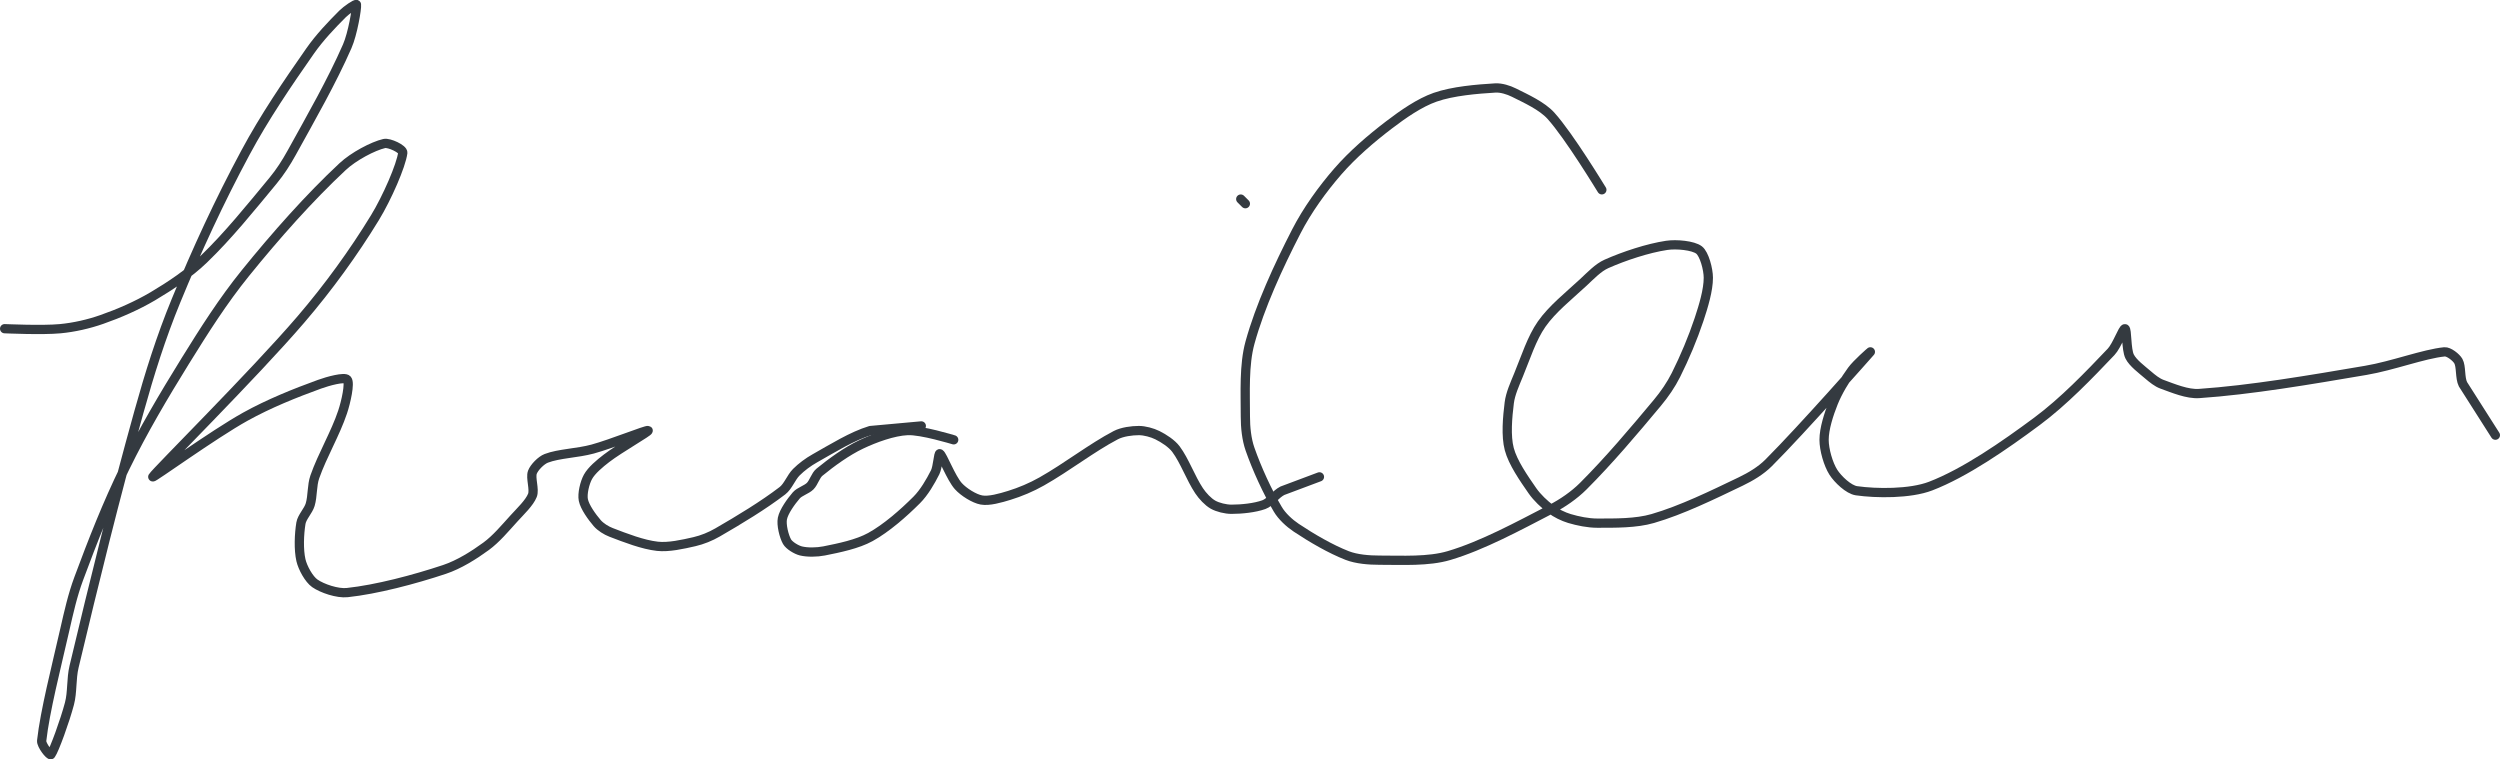 <?xml version="1.0" encoding="UTF-8" standalone="no"?><!DOCTYPE svg PUBLIC "-//W3C//DTD SVG 1.1//EN" "http://www.w3.org/Graphics/SVG/1.1/DTD/svg11.dtd"><svg xmlns="http://www.w3.org/2000/svg" version="1.1" width="540" height="164"><path stroke-linejoin="round" stroke-linecap="round" stroke-width="2" stroke="rgb(52, 58, 64)" fill="none" d="M 268 43 l 1 1"/><path stroke-linejoin="round" stroke-linecap="round" stroke-width="2" stroke="rgb(52, 58, 64)" fill="none" d="M 1 71 c 0.21 0 8.11 0.37 12 0 c 2.99 -0.28 6.16 -1 9 -2 c 3.73 -1.3 7.59 -2.99 11 -5 c 3.83 -2.27 7.81 -4.93 11 -8 c 5.32 -5.12 10.16 -11.15 15 -17 c 1.54 -1.86 2.82 -3.87 4 -6 c 4.24 -7.68 8.66 -15.38 12 -23 c 1.19 -2.71 2.11 -8.22 2 -9 c -0.04 -0.3 -2.18 1.18 -3 2 c -2.41 2.41 -4.97 5.1 -7 8 c -4.98 7.12 -9.86 14.29 -14 22 c -5.61 10.45 -10.48 20.98 -15 32 c -3.24 7.89 -5.68 15.67 -8 24 c -5.21 18.69 -9.58 36.44 -14 55 c -0.63 2.64 -0.33 5.47 -1 8 c -0.97 3.68 -3.27 10.02 -4 11 c -0.23 0.3 -2.1 -2.06 -2 -3 c 0.71 -6.37 3.13 -15.8 5 -24 c 0.87 -3.81 1.67 -7.41 3 -11 c 3.04 -8.18 6.15 -16.14 10 -24 c 3.91 -7.99 8.27 -15.35 13 -23 c 4.13 -6.66 8.16 -13.02 13 -19 c 6.55 -8.1 13.85 -16.33 21 -23 c 2.36 -2.21 6.57 -4.44 9 -5 c 1.05 -0.24 4.1 1.19 4 2 c -0.34 2.74 -3.42 9.78 -6 14 c -4.61 7.55 -10.05 15.06 -16 22 c -10.21 11.91 -31.38 32.92 -32 34 c -0.32 0.55 13.08 -9.16 20 -13 c 5.06 -2.81 10.71 -5.08 16 -7 c 1.84 -0.67 5.45 -1.66 6 -1 c 0.64 0.76 -0.28 4.85 -1 7 c -1.54 4.63 -4.37 9.35 -6 14 c -0.65 1.86 -0.45 4.15 -1 6 c -0.41 1.36 -1.78 2.68 -2 4 c -0.39 2.35 -0.52 5.74 0 8 c 0.38 1.65 1.73 4.11 3 5 c 1.59 1.11 4.88 2.23 7 2 c 6.29 -0.67 14.46 -2.82 21 -5 c 3.12 -1.04 6.35 -3.06 9 -5 c 2.18 -1.6 4.07 -3.88 6 -6 c 1.45 -1.6 3.35 -3.37 4 -5 c 0.51 -1.28 -0.46 -3.77 0 -5 c 0.39 -1.04 1.87 -2.57 3 -3 c 2.71 -1.04 6.69 -1.1 10 -2 c 4.1 -1.12 11.69 -4.21 12 -4 c 0.27 0.18 -6.19 3.84 -9 6 c -1.47 1.13 -3.22 2.59 -4 4 c -0.7 1.27 -1.27 3.66 -1 5 c 0.31 1.53 1.86 3.67 3 5 c 0.71 0.82 1.93 1.59 3 2 c 3.09 1.19 6.85 2.65 10 3 c 2.43 0.27 5.47 -0.42 8 -1 c 1.69 -0.39 3.47 -1.11 5 -2 c 4.74 -2.74 9.9 -5.86 14 -9 c 1.23 -0.94 1.87 -2.87 3 -4 c 1.13 -1.13 2.56 -2.19 4 -3 c 3.86 -2.17 8.04 -4.8 12 -6 l 11 -1"/><path stroke-linejoin="round" stroke-linecap="round" stroke-width="2" stroke="rgb(52, 58, 64)" fill="none" d="M 206 95 c -0.17 -0.04 -6.99 -2.15 -10 -2 c -3.08 0.15 -7.01 1.58 -10 3 c -3.1 1.47 -6.44 3.9 -9 6 c -0.85 0.7 -1.22 2.22 -2 3 c -0.78 0.78 -2.29 1.18 -3 2 c -1.14 1.33 -2.69 3.47 -3 5 c -0.27 1.34 0.34 3.84 1 5 c 0.47 0.82 2 1.75 3 2 c 1.38 0.34 3.44 0.31 5 0 c 3.25 -0.65 7.19 -1.45 10 -3 c 3.45 -1.9 7.14 -5.14 10 -8 c 1.61 -1.61 2.99 -3.99 4 -6 c 0.57 -1.15 0.7 -4.18 1 -4 c 0.59 0.35 2.42 5.24 4 7 c 1.14 1.27 3.44 2.72 5 3 c 1.62 0.3 4.12 -0.42 6 -1 c 2.35 -0.72 4.79 -1.75 7 -3 c 5.47 -3.09 10.82 -7.29 16 -10 c 1.4 -0.73 3.47 -1 5 -1 c 1.24 0 2.87 0.44 4 1 c 1.37 0.68 3.09 1.79 4 3 c 1.87 2.5 3.18 6.27 5 9 c 0.75 1.13 1.93 2.39 3 3 c 1.04 0.59 2.73 1 4 1 c 2.17 0 5.05 -0.29 7 -1 c 1.38 -0.5 2.58 -2.29 4 -3 l 8 -3"/><path stroke-linejoin="round" stroke-linecap="round" stroke-width="2" stroke="rgb(52, 58, 64)" fill="none" d="M 346 41 c -0.19 -0.28 -7.04 -11.62 -11 -16 c -1.93 -2.13 -5.34 -3.67 -8 -5 c -1.16 -0.58 -2.74 -1.07 -4 -1 c -4.01 0.24 -9.19 0.67 -13 2 c -3.38 1.18 -6.96 3.68 -10 6 c -3.88 2.96 -7.83 6.36 -11 10 c -3.37 3.87 -6.64 8.41 -9 13 c -3.88 7.55 -7.84 16.15 -10 24 c -1.33 4.84 -1 10.75 -1 16 c 0 2.31 0.26 4.88 1 7 c 1.5 4.29 3.74 9.17 6 13 c 0.89 1.51 2.5 3 4 4 c 3.32 2.21 7.38 4.59 11 6 c 2.04 0.79 4.69 1 7 1 c 4.91 0 10.53 0.33 15 -1 c 7.18 -2.13 14.95 -6.35 22 -10 c 2.51 -1.3 5.02 -3.02 7 -5 c 5.54 -5.54 10.84 -11.81 16 -18 c 1.54 -1.85 2.94 -3.88 4 -6 c 1.91 -3.82 3.64 -7.93 5 -12 c 0.96 -2.89 2 -6.33 2 -9 c 0 -1.83 -0.87 -5.12 -2 -6 c -1.27 -0.98 -4.9 -1.32 -7 -1 c -4.05 0.61 -9.17 2.3 -13 4 c -1.8 0.8 -3.42 2.53 -5 4 c -3.15 2.92 -6.74 5.77 -9 9 c -2.15 3.07 -3.44 7.22 -5 11 c -0.81 1.98 -1.75 4.03 -2 6 c -0.39 3.12 -0.75 7.16 0 10 c 0.77 2.92 3.13 6.3 5 9 c 1.03 1.48 2.58 2.93 4 4 c 1.12 0.84 2.64 1.59 4 2 c 1.85 0.55 4.04 1 6 1 c 3.88 0 8.36 0.06 12 -1 c 6.23 -1.81 12.89 -5.07 19 -8 c 2.14 -1.03 4.35 -2.35 6 -4 c 7.44 -7.44 21.62 -23.58 22 -24 c 0.07 -0.07 -2.93 2.53 -4 4 c -1.52 2.09 -3.04 4.61 -4 7 c -0.98 2.45 -2 5.59 -2 8 c 0 2.12 0.9 5.27 2 7 c 0.97 1.52 3.3 3.76 5 4 c 4.25 0.61 11.57 0.7 16 -1 c 7.44 -2.86 15.93 -8.75 23 -14 c 5.76 -4.28 11.18 -9.93 16 -15 c 1.28 -1.35 2.56 -5.11 3 -5 c 0.46 0.12 0.24 4.47 1 6 c 0.71 1.42 2.59 2.79 4 4 c 0.9 0.77 1.94 1.62 3 2 c 2.42 0.88 5.47 2.17 8 2 c 11.14 -0.76 23.83 -2.93 36 -5 c 5.85 -0.99 12.5 -3.55 17 -4 c 0.93 -0.09 2.53 1.18 3 2 c 0.66 1.16 0.3 3.59 1 5 l 7 11"/></svg>